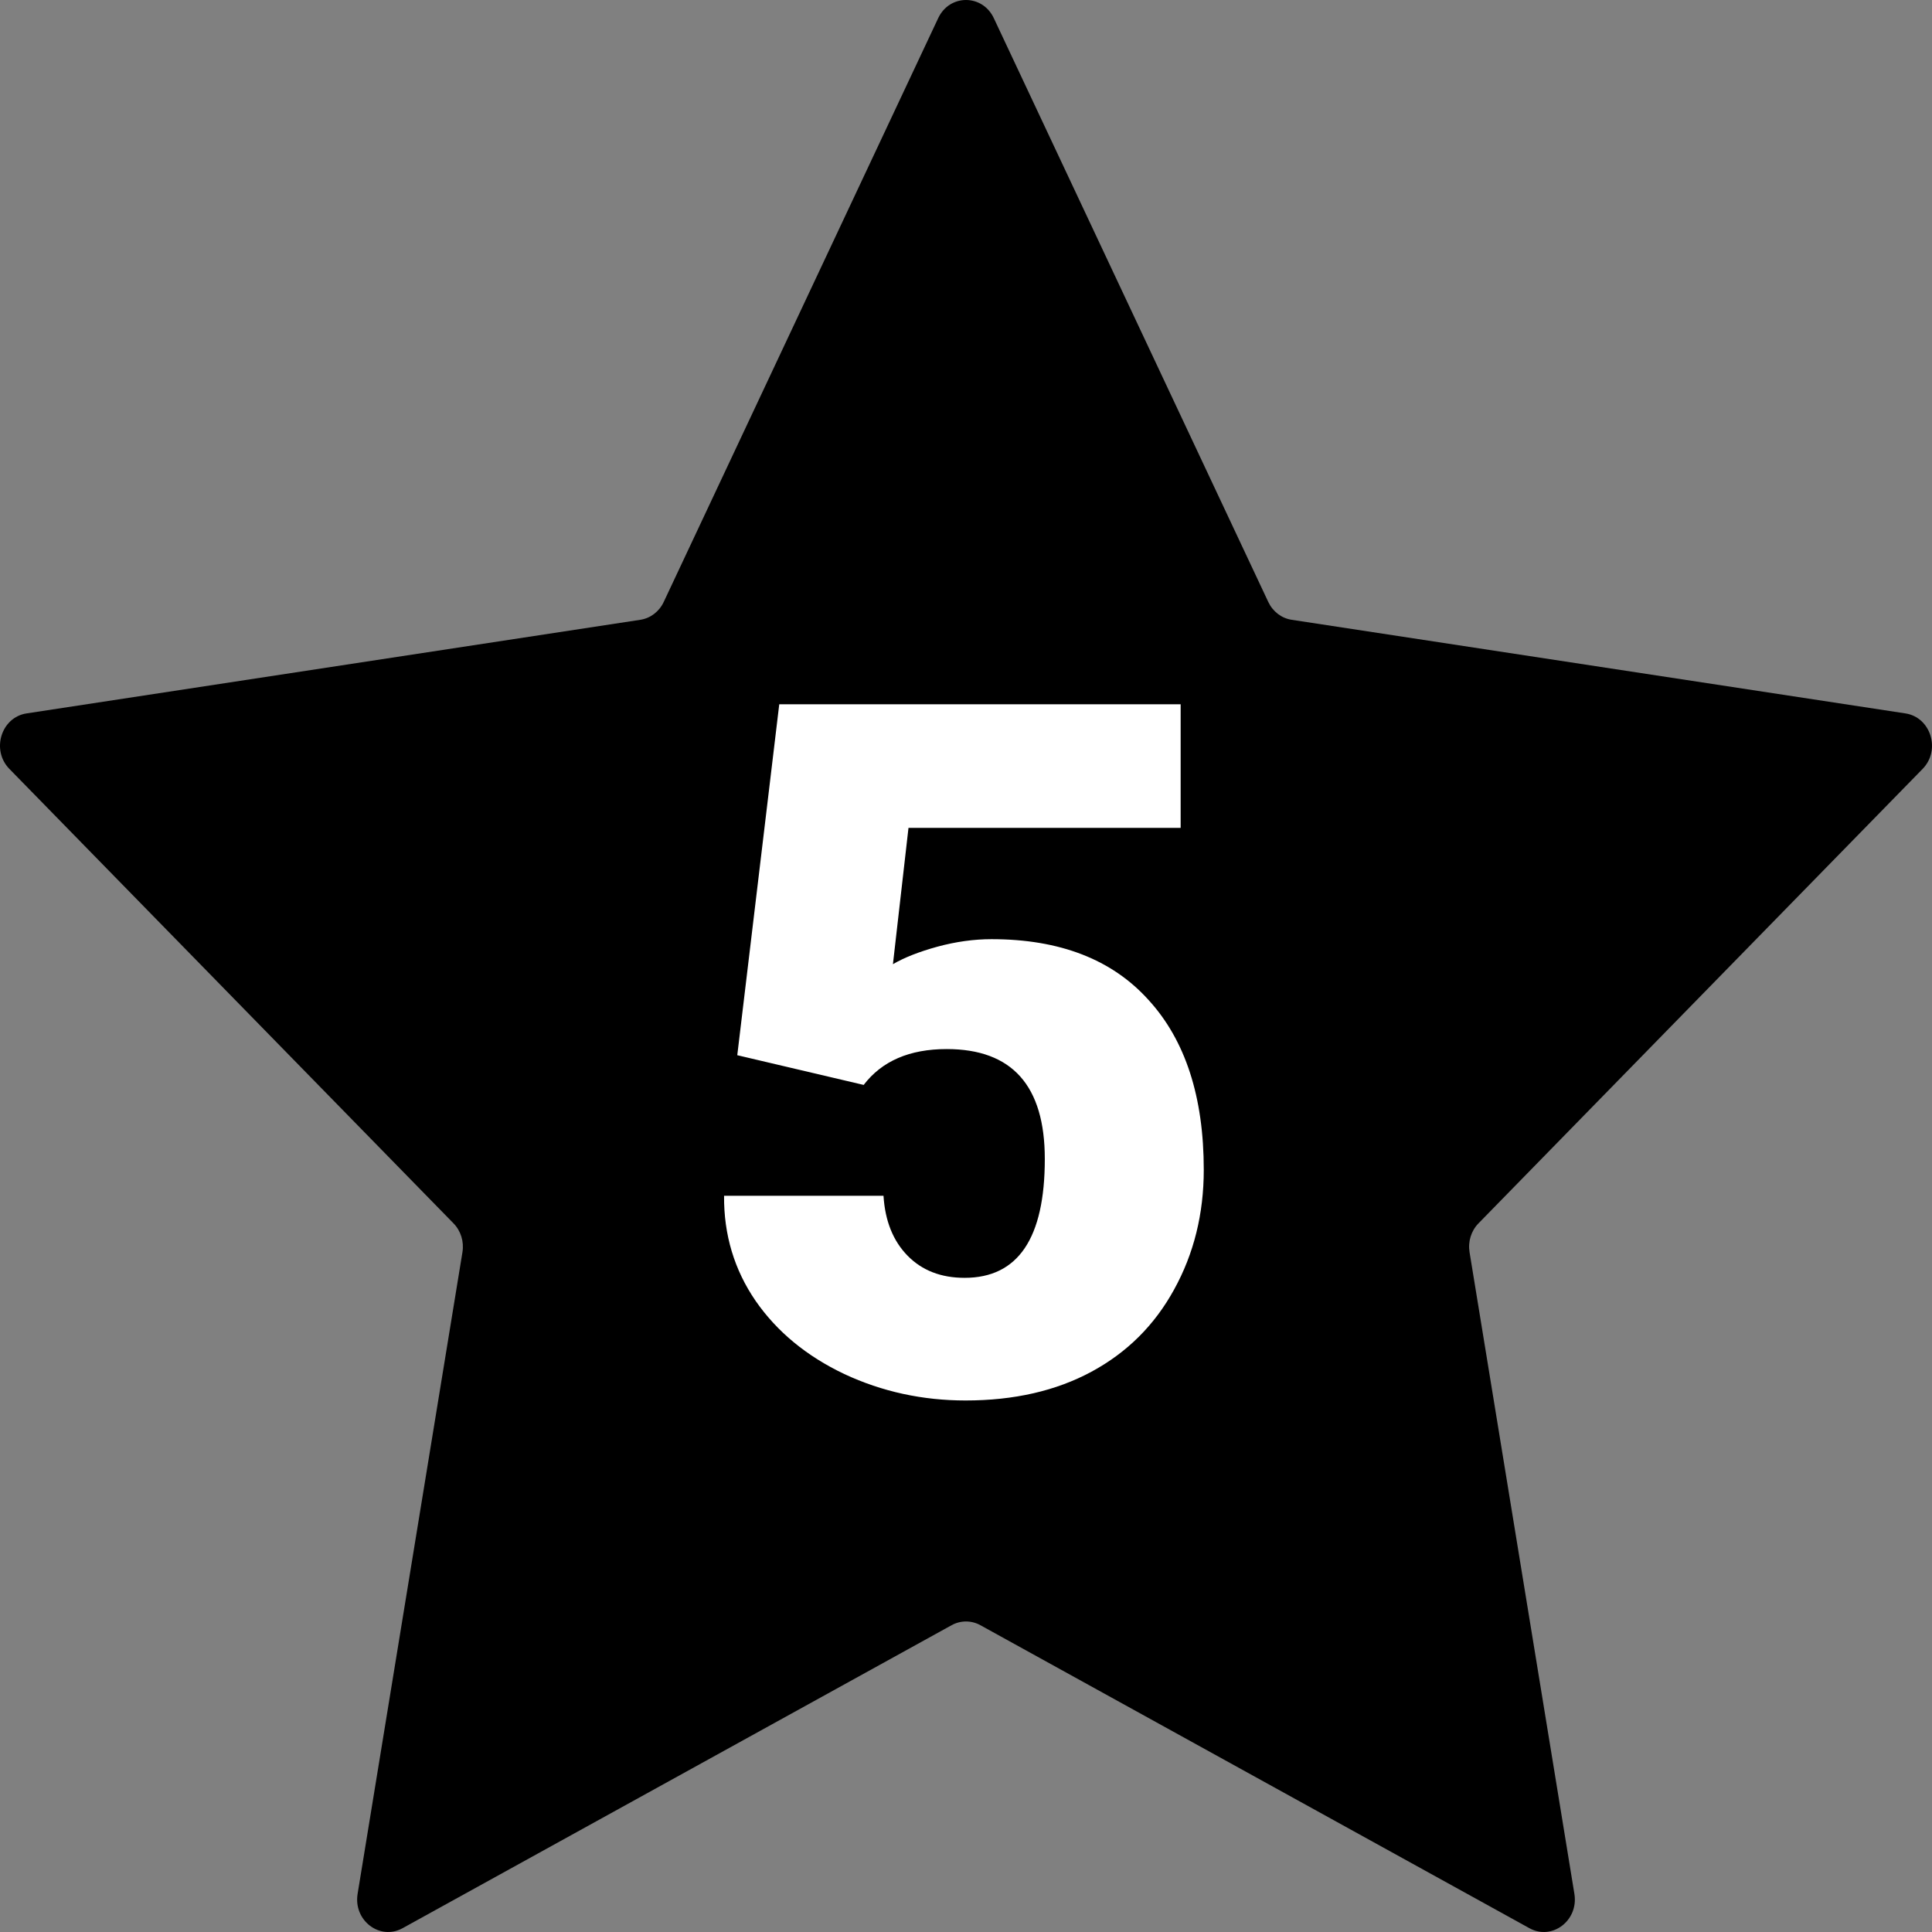 <svg width="400" height="400" viewBox="0 0 400 400" fill="none" xmlns="http://www.w3.org/2000/svg">
<rect x="0" y="0" width="400" height="400" fill="#808080" stroke="none"/>
<path d="M205.756 3.756L262.587 124.634C263.522 126.622 265.329 128.001 267.419 128.32L394.497 147.703C399.762 148.507 401.864 155.298 398.055 159.196L306.101 253.287C304.587 254.834 303.897 257.064 304.255 259.25L325.962 392.108C326.861 397.612 321.358 401.81 316.648 399.211L202.987 336.484C201.117 335.452 198.883 335.452 197.013 336.484L83.352 399.211C78.642 401.81 73.139 397.612 74.038 392.108L95.745 259.25C96.102 257.064 95.412 254.834 93.899 253.287L1.945 159.196C-1.864 155.298 0.238 148.507 5.503 147.703L132.58 128.32C134.671 128.001 136.478 126.622 137.413 124.634L194.244 3.756C196.598 -1.252 203.401 -1.252 205.756 3.756" fill="black"/>
<path d="M152.645 218.469L161.336 145.812H244.441V171.398H188.094L184.871 199.621C187.215 198.254 190.275 197.049 194.051 196.008C197.892 194.966 201.635 194.445 205.281 194.445C219.409 194.445 230.249 198.645 237.801 207.043C245.418 215.376 249.227 227.095 249.227 242.199C249.227 251.314 247.176 259.582 243.074 267.004C239.038 274.361 233.341 280.025 225.984 283.996C218.628 287.967 209.936 289.953 199.91 289.953C190.991 289.953 182.625 288.13 174.812 284.484C167 280.773 160.88 275.728 156.453 269.348C152.026 262.902 149.845 255.643 149.91 247.57H182.918C183.243 252.779 184.904 256.913 187.898 259.973C190.893 263.033 194.832 264.562 199.715 264.562C210.783 264.562 216.316 256.359 216.316 239.953C216.316 224.784 209.546 217.199 196.004 217.199C188.322 217.199 182.592 219.673 178.816 224.621L152.645 218.469Z" fill="white"/>
</svg>
